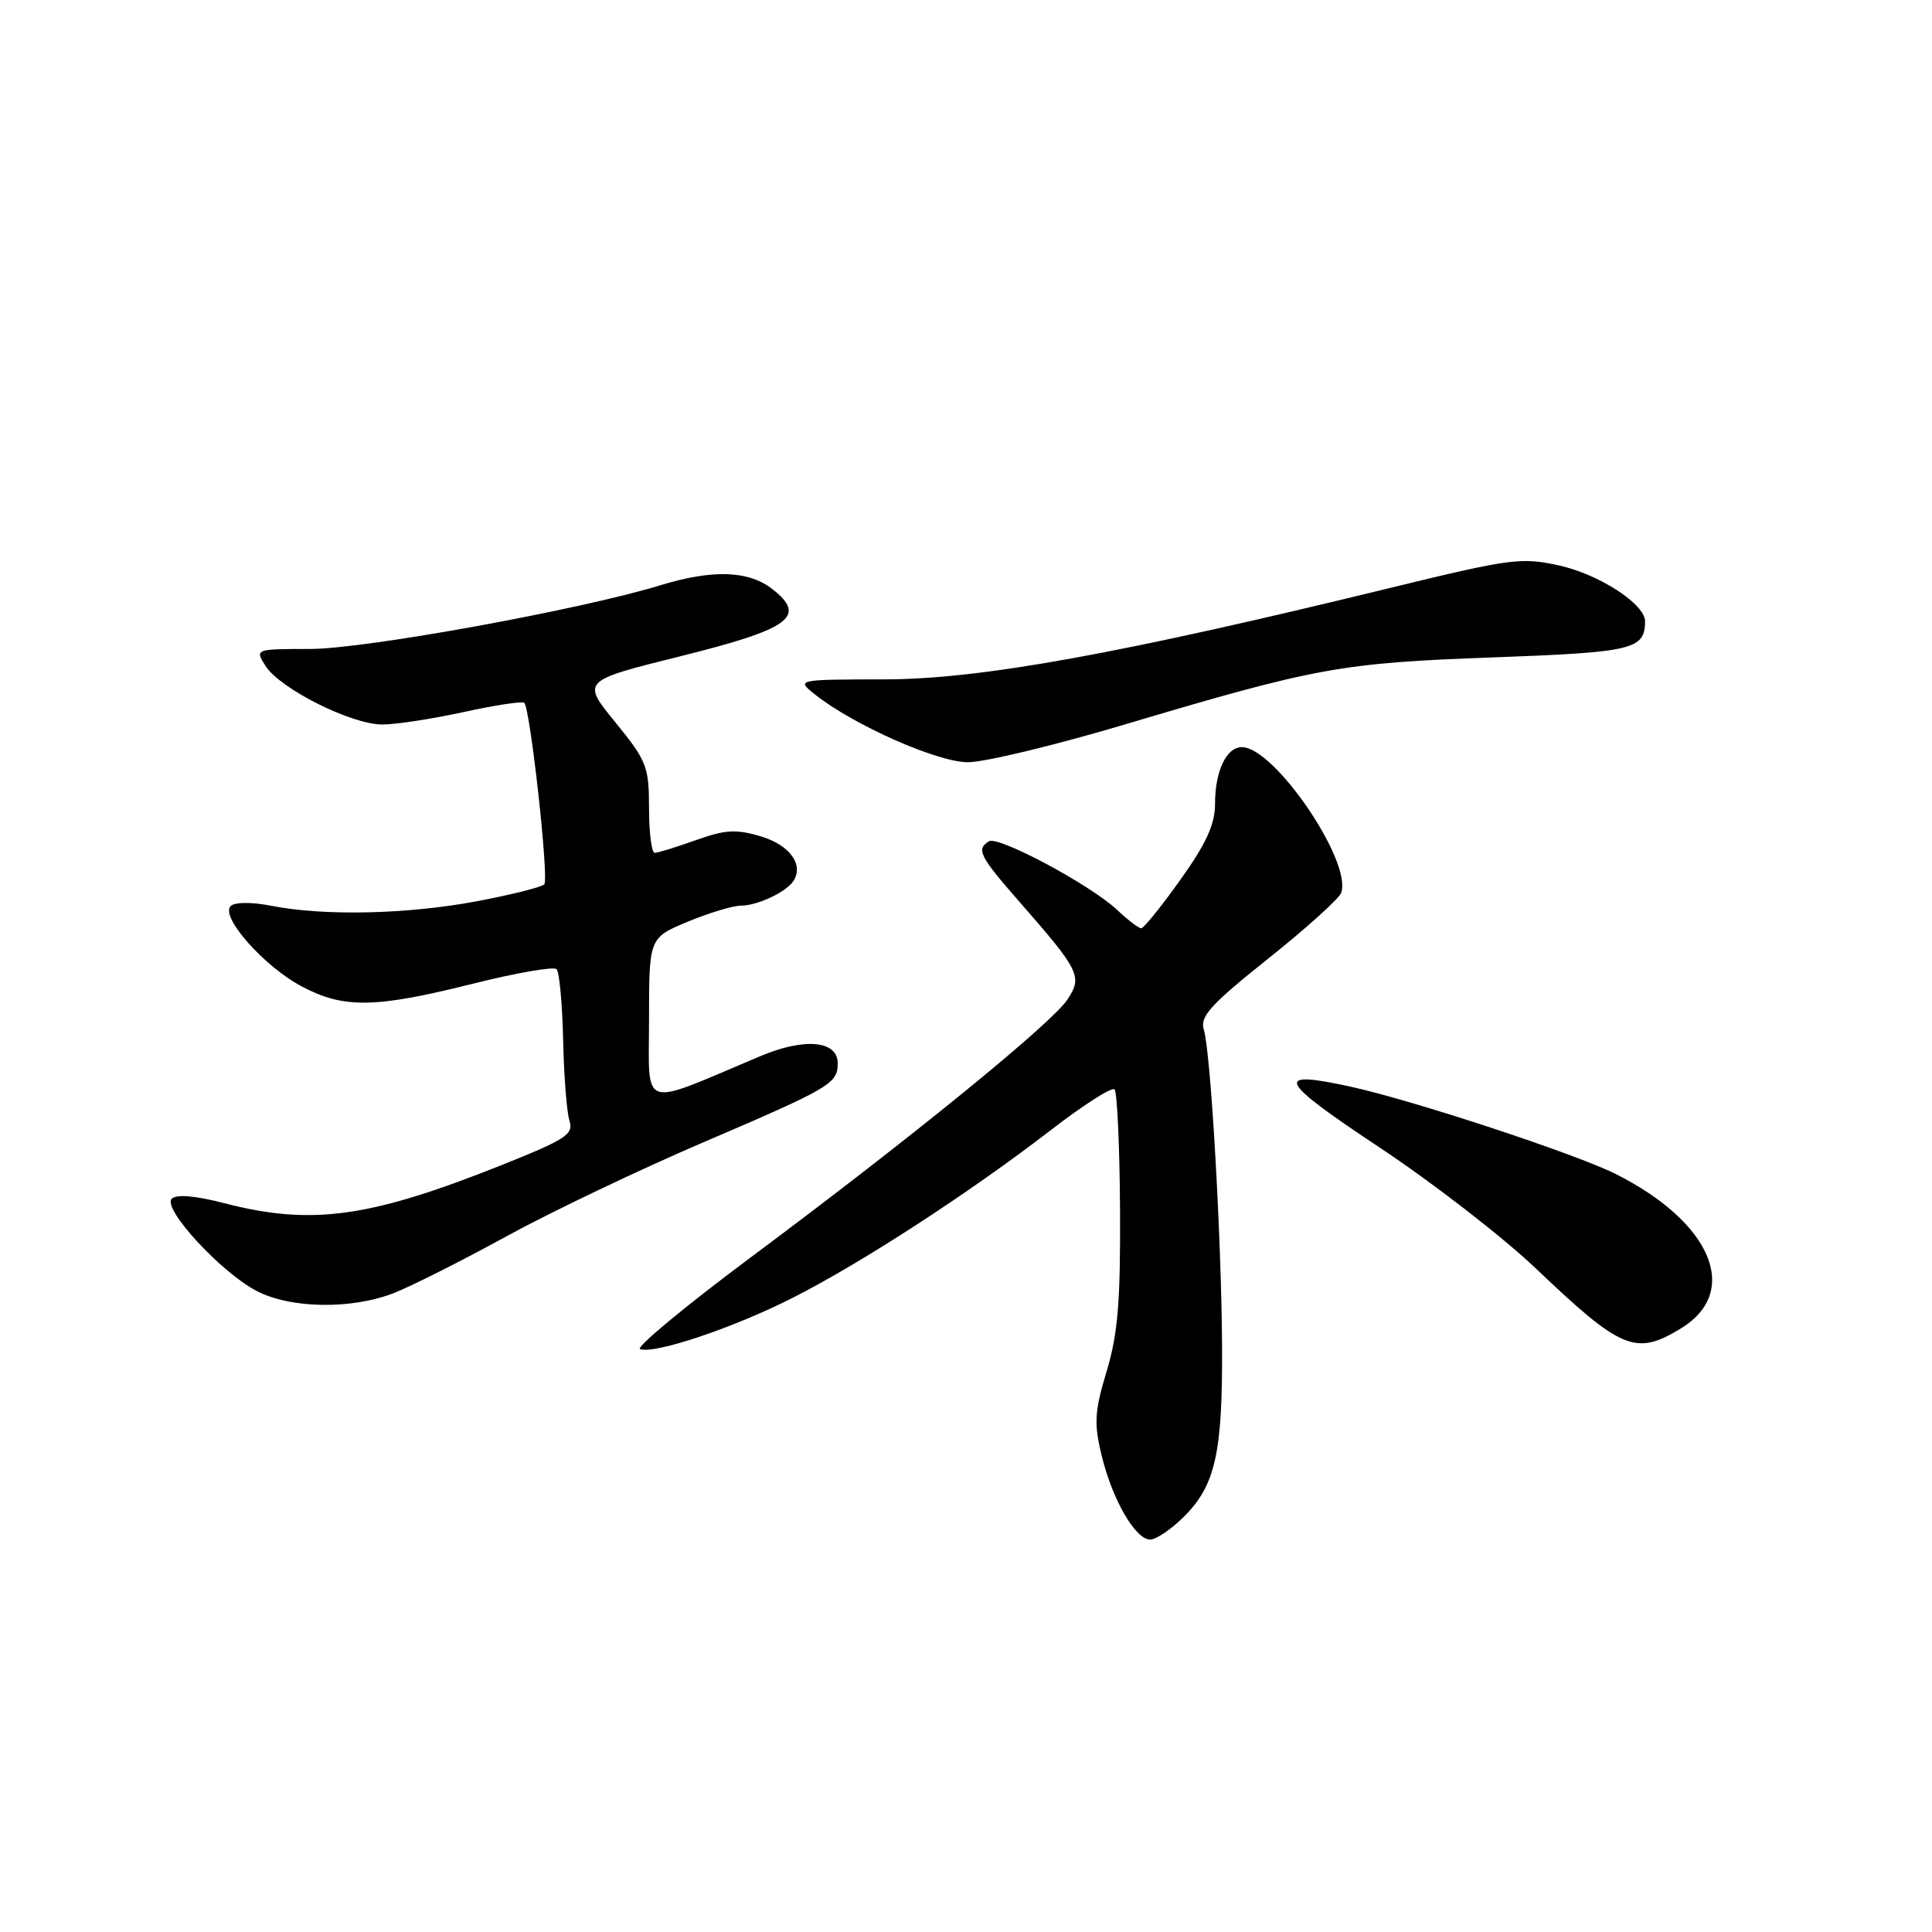 <?xml version="1.0" encoding="UTF-8" standalone="no"?>
<!DOCTYPE svg PUBLIC "-//W3C//DTD SVG 1.1//EN" "http://www.w3.org/Graphics/SVG/1.1/DTD/svg11.dtd" >
<svg xmlns="http://www.w3.org/2000/svg" xmlns:xlink="http://www.w3.org/1999/xlink" version="1.1" viewBox="0 0 256 256">
 <g >
 <path fill="currentColor"
d=" M 156.89 200.96 C 161.04 196.81 162.00 192.53 161.93 178.50 C 161.86 164.21 160.43 139.35 159.51 136.43 C 158.97 134.70 160.40 133.12 168.01 127.05 C 173.05 123.03 177.41 119.10 177.70 118.33 C 179.26 114.27 168.88 99.00 164.56 99.00 C 162.50 99.00 161.00 102.17 161.00 106.51 C 161.00 109.22 159.84 111.76 156.41 116.57 C 153.89 120.11 151.55 123.00 151.22 123.00 C 150.88 123.00 149.46 121.92 148.05 120.59 C 144.51 117.25 132.28 110.71 131.03 111.48 C 129.33 112.53 129.78 113.44 135.06 119.47 C 143.08 128.63 143.45 129.38 141.46 132.42 C 139.39 135.58 120.77 150.75 99.58 166.53 C 90.83 173.05 84.18 178.56 84.81 178.77 C 86.80 179.43 97.07 175.99 104.93 172.02 C 113.98 167.46 128.58 157.98 139.27 149.72 C 143.55 146.42 147.33 144.00 147.68 144.35 C 148.03 144.70 148.36 151.85 148.41 160.24 C 148.48 172.45 148.13 176.74 146.64 181.69 C 145.04 186.98 144.94 188.59 145.95 192.77 C 147.36 198.66 150.43 204.00 152.41 204.00 C 153.20 204.00 155.21 202.63 156.89 200.96 Z  M 222.72 176.03 C 230.69 171.17 226.82 161.97 214.11 155.57 C 208.85 152.92 187.23 145.79 178.96 143.99 C 168.65 141.73 169.29 143.09 182.70 151.98 C 189.74 156.64 199.10 163.89 203.50 168.07 C 214.87 178.90 216.74 179.67 222.72 176.03 Z  M 52.23 171.32 C 54.58 170.39 61.31 167.00 67.18 163.78 C 73.06 160.56 84.76 154.98 93.18 151.37 C 110.08 144.13 111.00 143.58 111.00 140.90 C 111.00 137.87 106.61 137.47 100.71 139.96 C 84.57 146.77 86.00 147.24 86.00 135.12 C 86.00 124.27 86.00 124.27 91.13 122.13 C 93.96 120.96 97.14 120.00 98.20 120.00 C 100.36 120.00 104.17 118.21 105.13 116.74 C 106.54 114.58 104.64 111.97 100.83 110.83 C 97.54 109.84 96.10 109.93 92.19 111.33 C 89.61 112.25 87.16 113.01 86.75 113.00 C 86.34 113.00 86.00 110.34 86.00 107.09 C 86.00 101.58 85.70 100.81 81.53 95.70 C 77.07 90.22 77.07 90.22 90.06 86.98 C 104.71 83.34 106.98 81.70 102.36 78.07 C 99.21 75.59 94.44 75.43 87.50 77.55 C 76.99 80.78 48.36 85.99 41.13 85.99 C 33.76 86.00 33.76 86.00 35.19 88.25 C 37.12 91.27 46.56 96.00 50.65 96.00 C 52.46 96.00 57.34 95.25 61.48 94.34 C 65.63 93.43 69.22 92.89 69.47 93.13 C 70.27 93.94 72.76 116.48 72.12 117.18 C 71.78 117.55 67.74 118.56 63.14 119.43 C 53.96 121.15 42.98 121.40 36.00 120.03 C 33.33 119.51 31.12 119.52 30.56 120.06 C 29.14 121.45 35.00 128.08 39.99 130.71 C 45.56 133.66 49.69 133.59 62.57 130.37 C 68.34 128.92 73.38 128.04 73.75 128.42 C 74.12 128.79 74.51 133.01 74.62 137.80 C 74.72 142.58 75.10 147.41 75.46 148.52 C 76.03 150.30 74.98 150.98 66.49 154.37 C 48.99 161.36 41.28 162.42 29.76 159.44 C 25.86 158.43 23.38 158.22 22.76 158.84 C 21.48 160.12 29.20 168.52 33.95 171.03 C 38.45 173.41 46.59 173.54 52.23 171.32 Z  M 148.86 96.05 C 174.41 88.44 177.68 87.84 197.81 87.11 C 216.40 86.43 217.94 86.07 217.98 82.34 C 218.01 80.08 211.96 76.13 206.64 74.94 C 201.60 73.82 200.22 74.00 184.38 77.86 C 148.35 86.66 129.91 90.00 117.23 90.02 C 105.50 90.04 105.50 90.04 108.00 92.03 C 113.11 96.08 124.21 101.00 128.25 101.00 C 130.44 101.00 139.72 98.77 148.86 96.05 Z "/>
</g>
</svg>